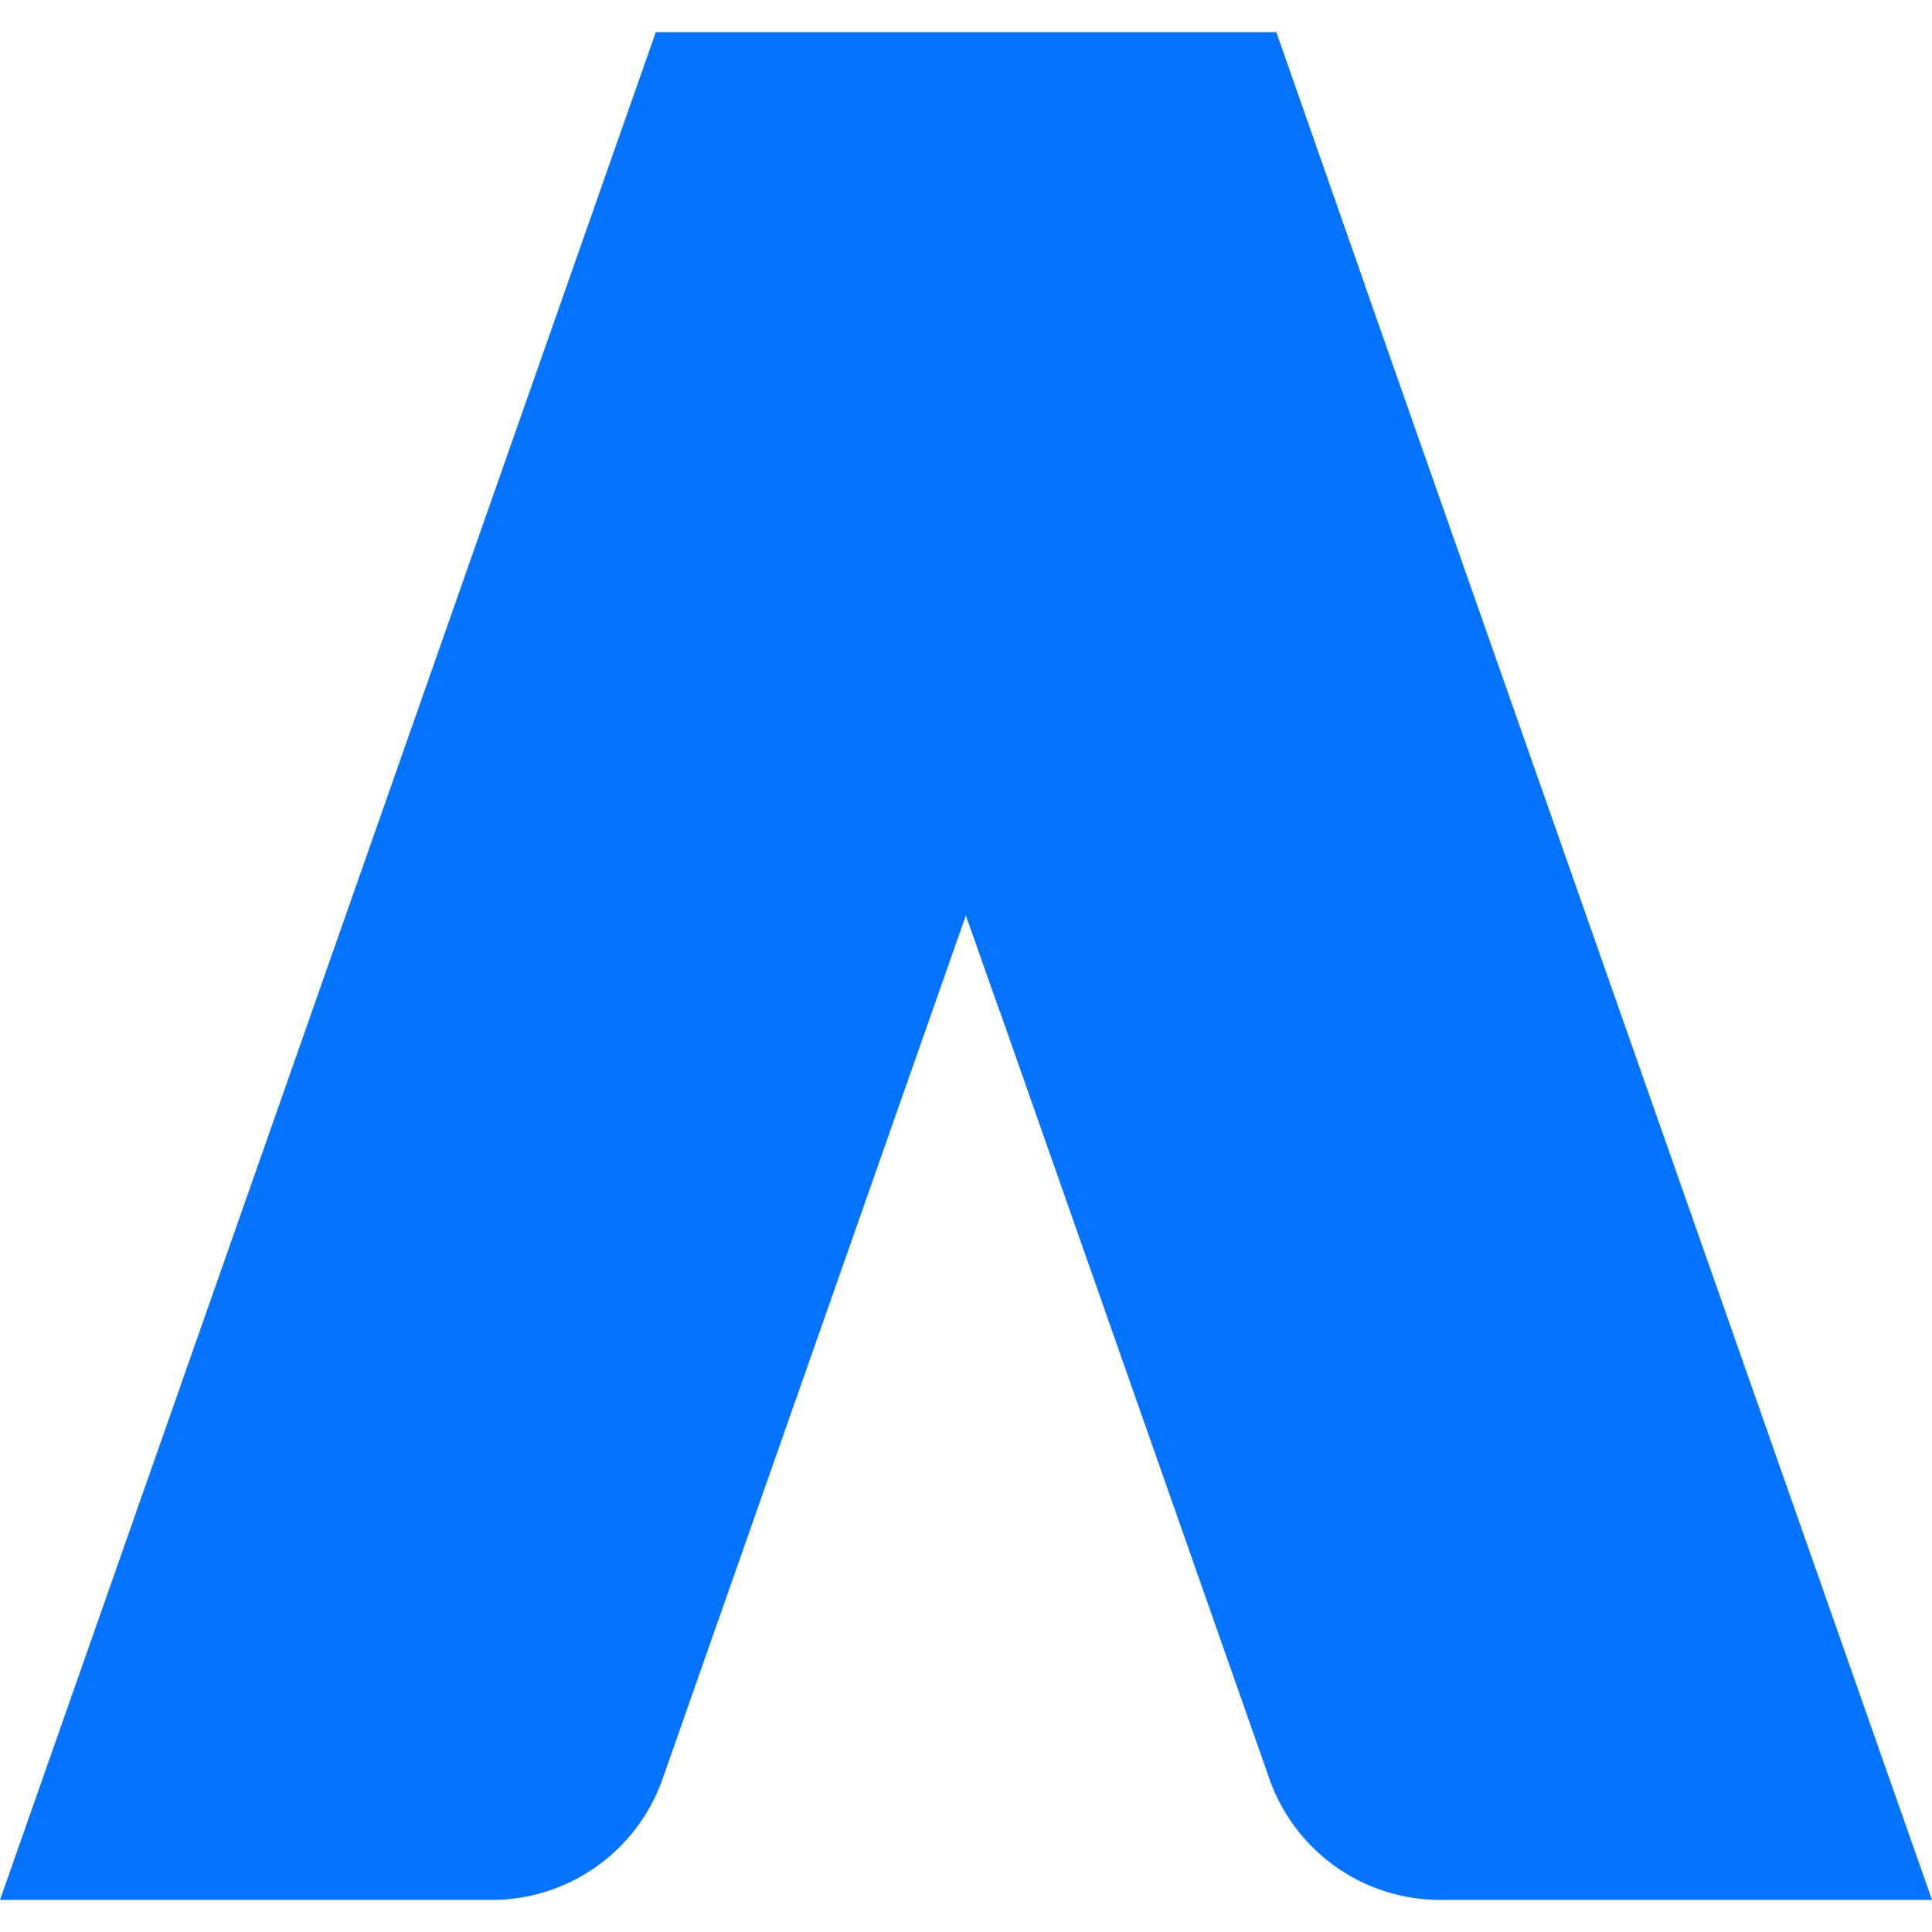 <svg xmlns='http://www.w3.org/2000/svg' viewBox='0 0 512 512'>
  <path
    xmlns='http://www.w3.org/2000/svg'
    d='M512 503.5H381.7a48 48 0 01-45.3-32.1L265 268.1l-9-25.5 2.7-124.6L338.2 8.5l23.5 67.1L512 503.5z'
    fill='#0473ff'
    data-original='#28b446'
  />
  <path
    xmlns='http://www.w3.org/2000/svg'
    fill='#0473ff'
    data-original='#219b38'
    d='M361.7 75.6L265 268.1l-9-25.5 2.7-124.6L338.2 8.5z'
  />
  <path
    xmlns='http://www.w3.org/2000/svg'
    d='M338.2 8.5l-82.2 234-80.4 228.9a48 48 0 01-45.3 32.1H0l173.8-495h164.4z'
    fill='#0473ff'
    data-original='#518ef8'
  />
</svg>